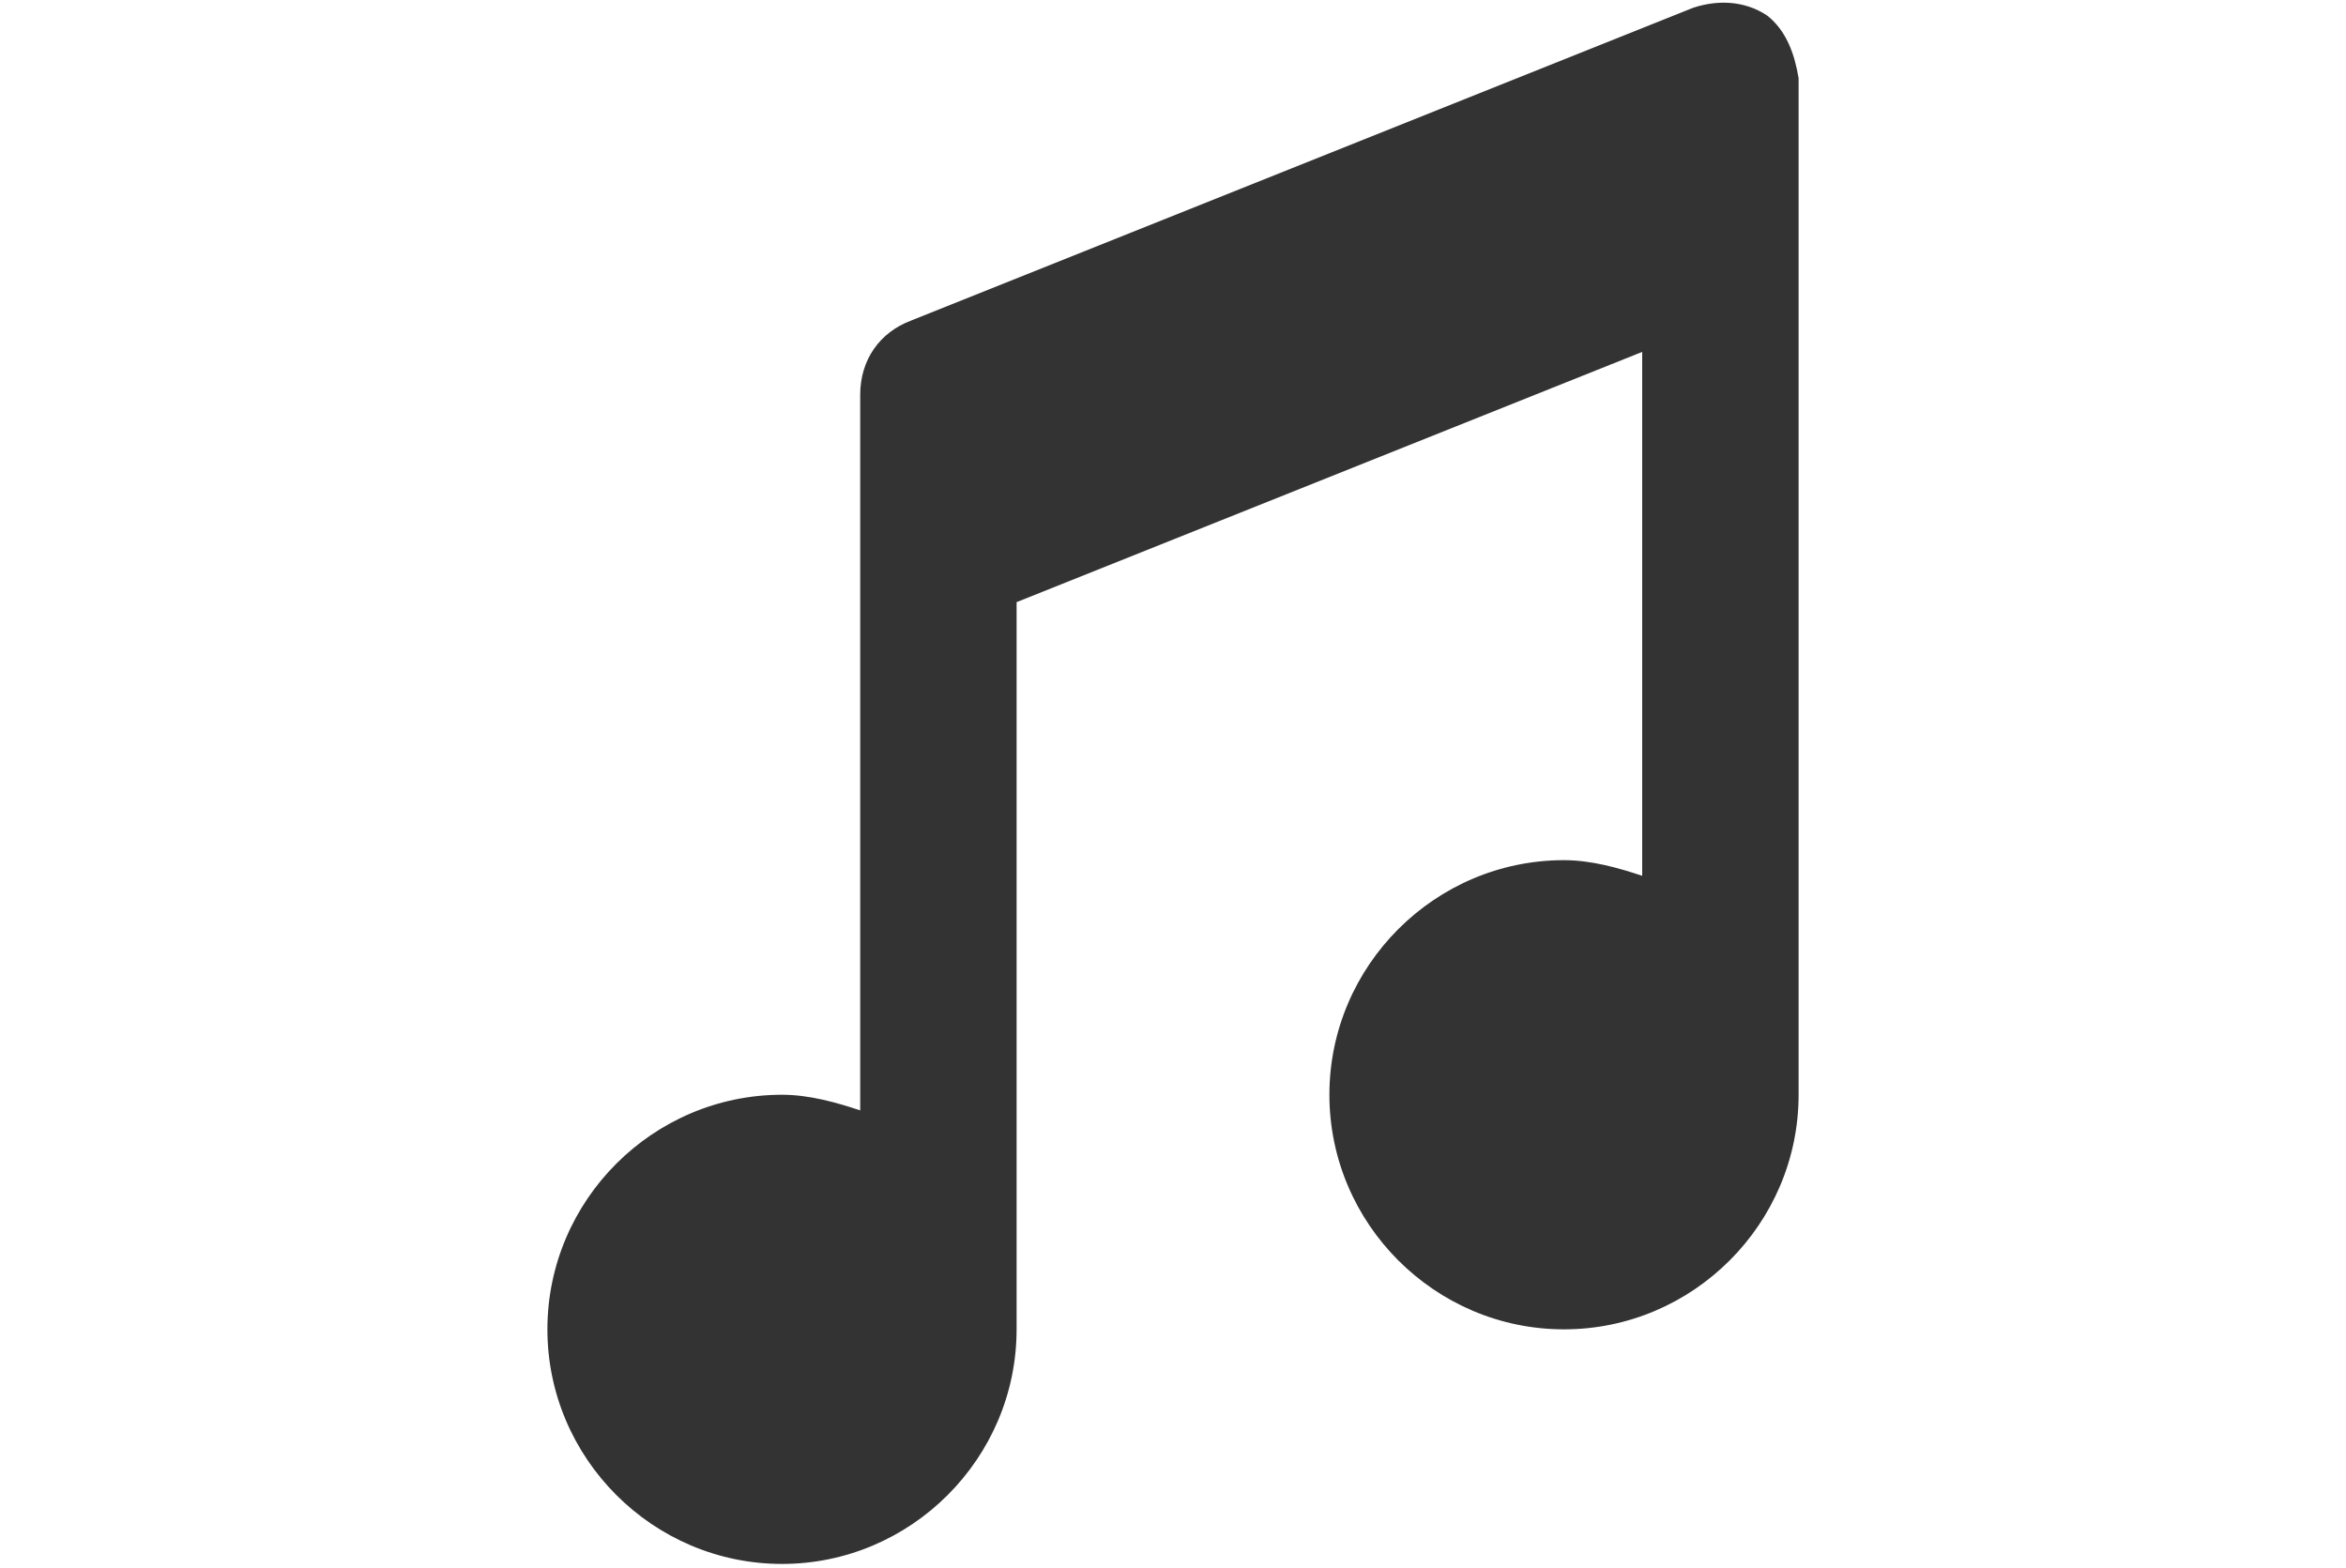 <?xml version="1.0" encoding="utf-8"?>
<!-- Generator: Adobe Illustrator 25.4.2, SVG Export Plug-In . SVG Version: 6.00 Build 0)  -->
<svg version="1.1" id="레이어_1" xmlns="http://www.w3.org/2000/svg" xmlns:xlink="http://www.w3.org/1999/xlink" x="0px"
	 y="0px" viewBox="0 0 60 40.1" style="enable-background:new 0 0 60 40.1;" xml:space="preserve">
<style type="text/css">
	.st0{fill:#333333;}
</style>
<g>
	<path class="st0" d="M45.2,0.4C44.6,0,43.9,0,43.3,0.2l-20,8c-0.8,0.3-1.3,1-1.3,1.9v18.3c-0.6-0.2-1.3-0.4-2-0.4c-3.3,0-6,2.7-6,6
		s2.7,6,6,6s6-2.7,6-6V15.4L42,9v13.4c-0.6-0.2-1.3-0.4-2-0.4c-3.3,0-6,2.7-6,6s2.7,6,6,6s6-2.7,6-6V2C45.9,1.4,45.7,0.8,45.2,0.4z"
		/>
</g>
</svg>

